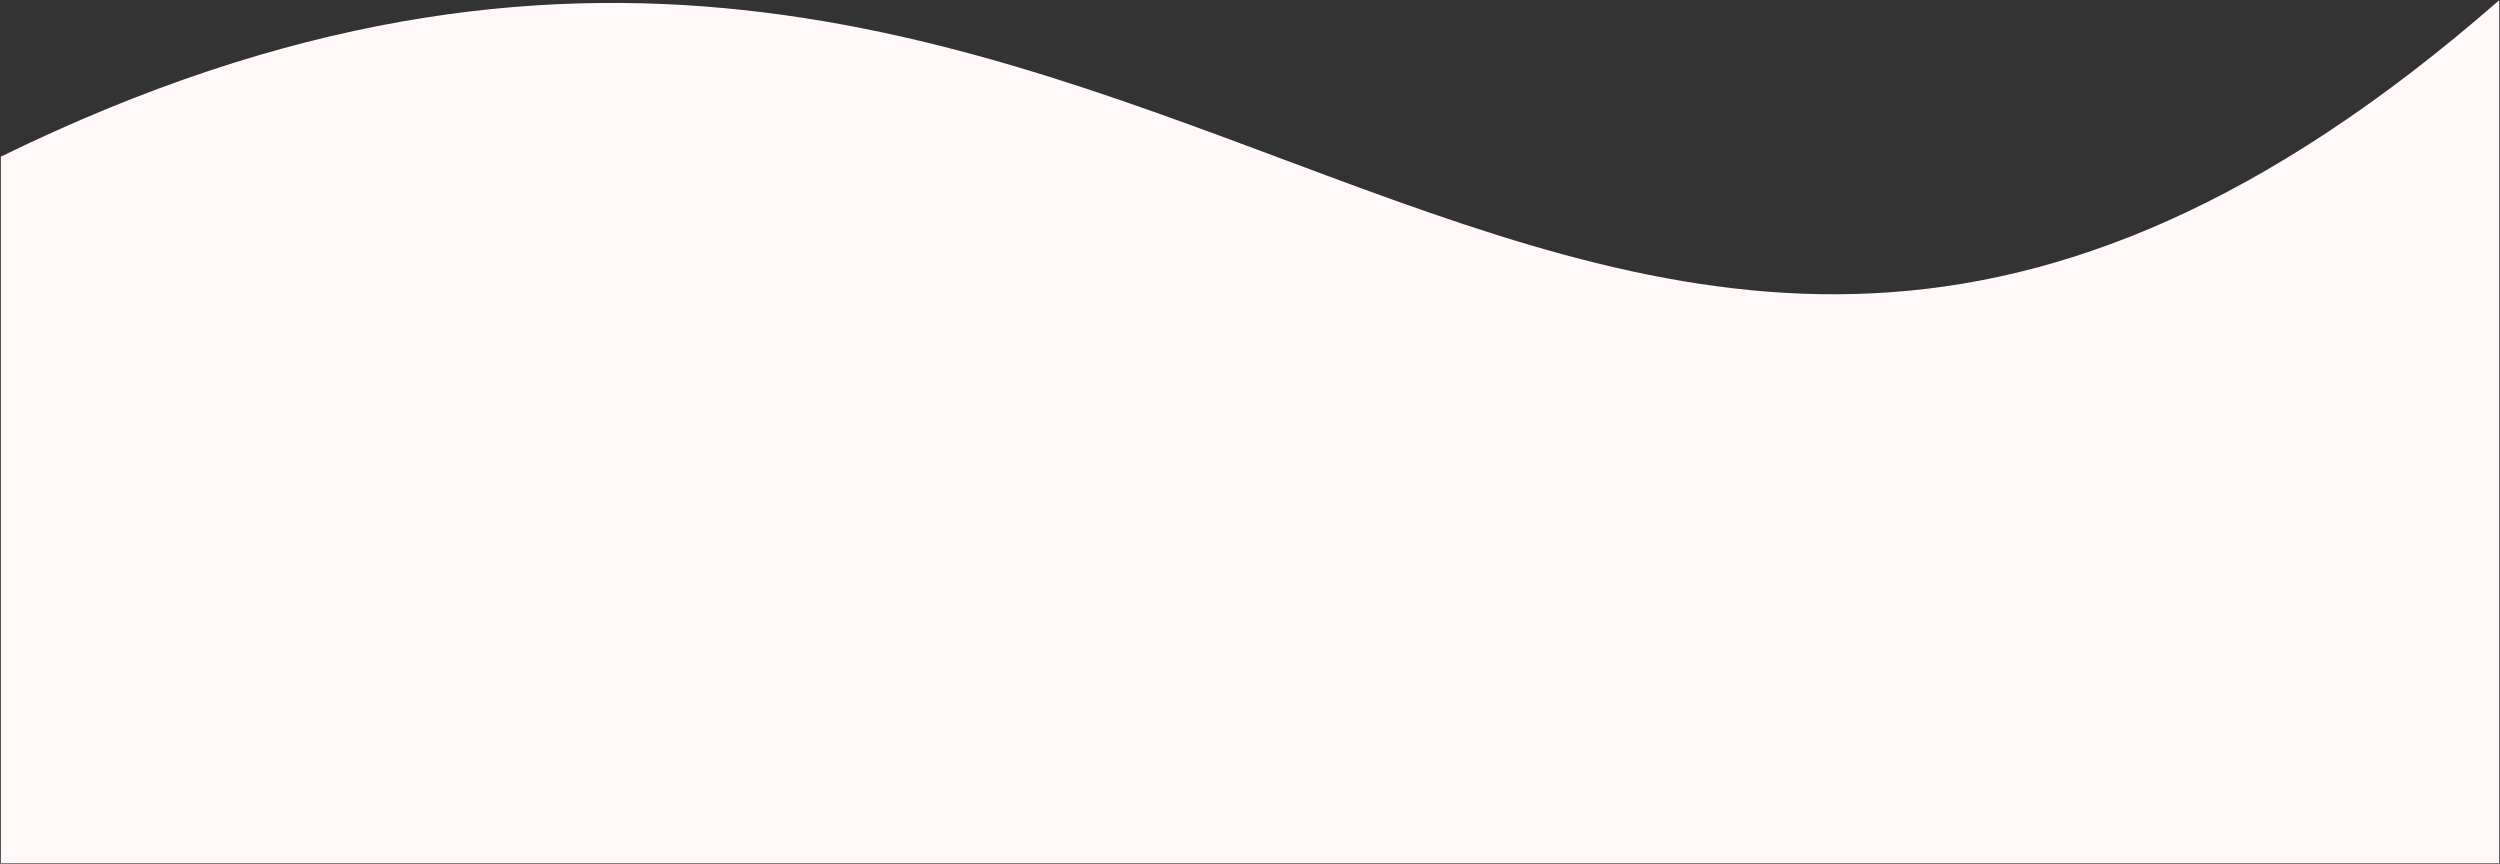 <svg width="1537" height="531" viewBox="0 0 1537 531" fill="none" xmlns="http://www.w3.org/2000/svg">
<rect x="0" y="0" width="1537" height="531" fill="#333333" stroke="none"/>
<path d="M1536.51 530.593L0.513 530.593L0.513 96.309C709.313 -250.535 956.246 507.267 1536.51 0.139L1536.51 530.593Z" fill="#FFF8F8"/>
</svg>
